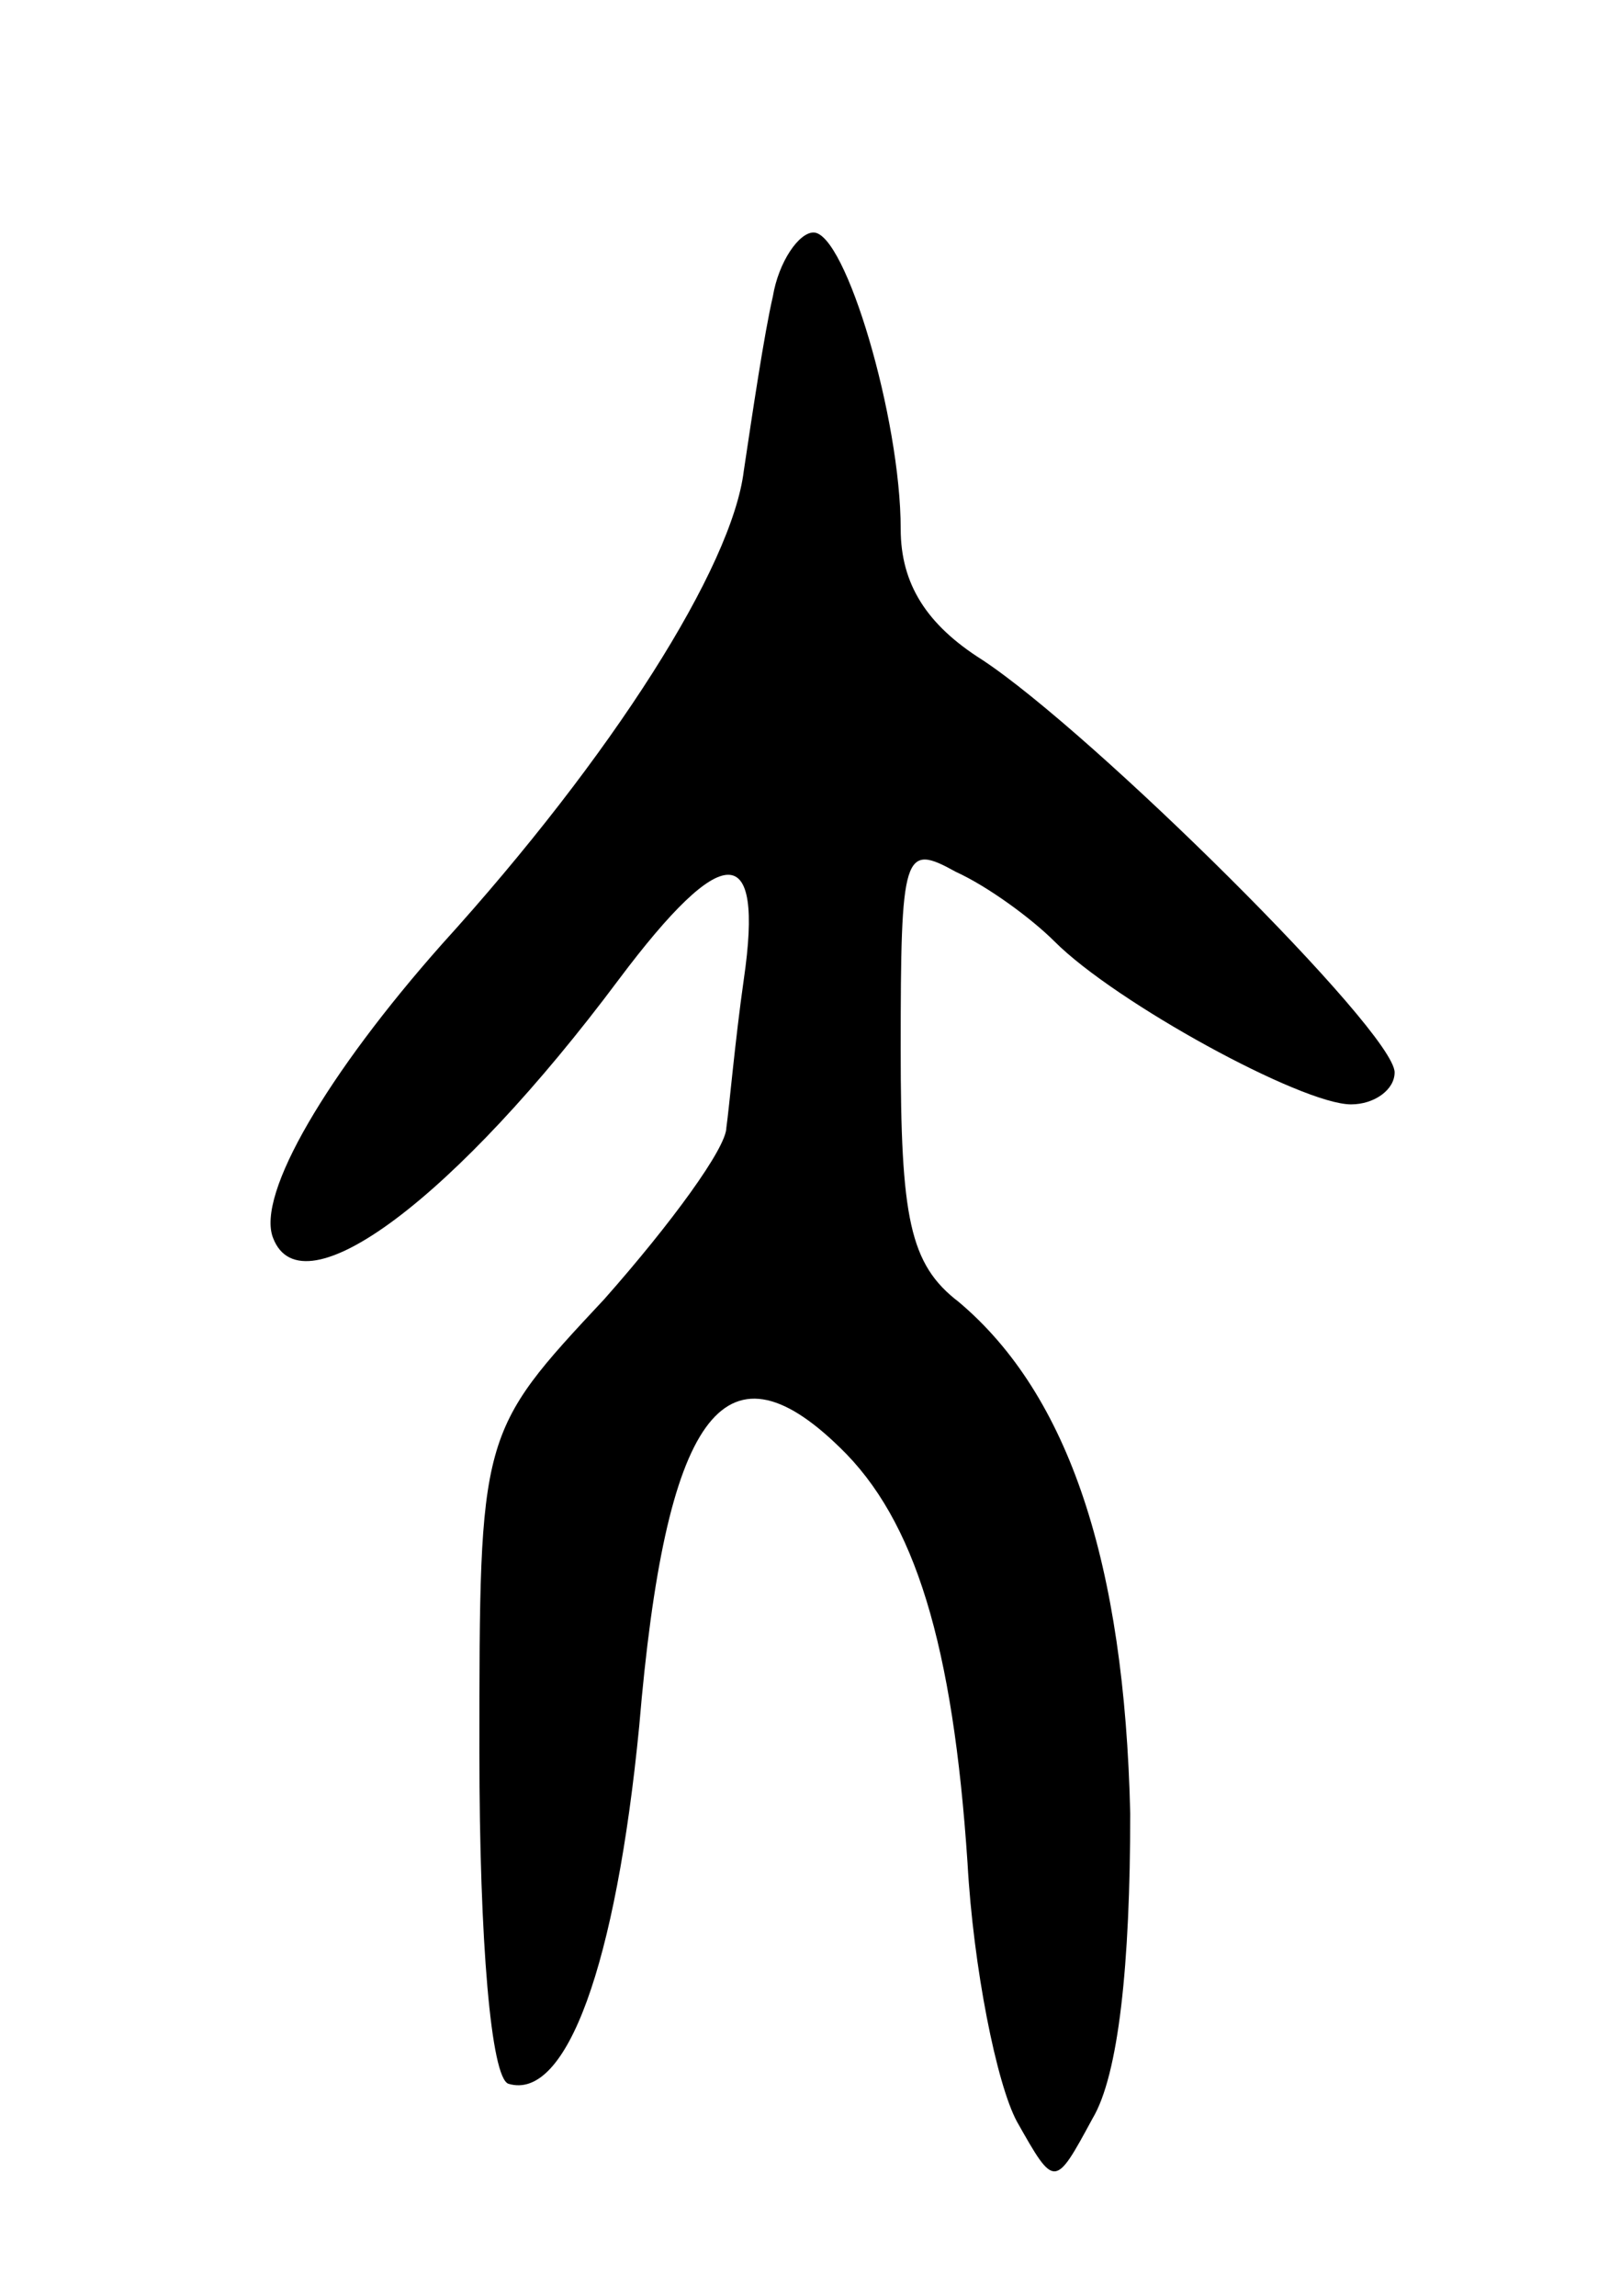 <svg version="1.0" xmlns="http://www.w3.org/2000/svg"
 width="55pt" height="79pt" viewBox="0 0 55 79"
 preserveAspectRatio="xMidYMid meet">
<g transform="translate(0,79) scale(0.1,-0.1)"
fill="#000000" stroke="none">
<path d="M266 688 c-3 -13 -7 -40 -10 -60 -4 -33 -45 -98 -104 -163 -39 -44
-64 -86 -58 -101 10 -26 63 14 119 89 36 48 50 48 43 0 -3 -21 -5 -44 -6 -51
0 -7 -19 -33 -42 -59 -43 -46 -43 -46 -43 -156 0 -65 4 -112 10 -114 20 -6 37
41 45 123 9 107 29 135 69 96 26 -25 39 -68 44 -143 2 -36 10 -76 17 -89 13
-23 13 -23 26 1 9 15 13 53 13 105 -2 86 -21 144 -59 176 -17 13 -20 29 -20
87 0 68 1 71 19 61 11 -5 26 -16 34 -24 21 -21 85 -56 102 -56 8 0 15 5 15 11
0 14 -104 117 -142 142 -19 12 -28 26 -28 45 0 38 -19 102 -30 102 -5 0 -12
-10 -14 -22z"/>
</g>
</svg>
